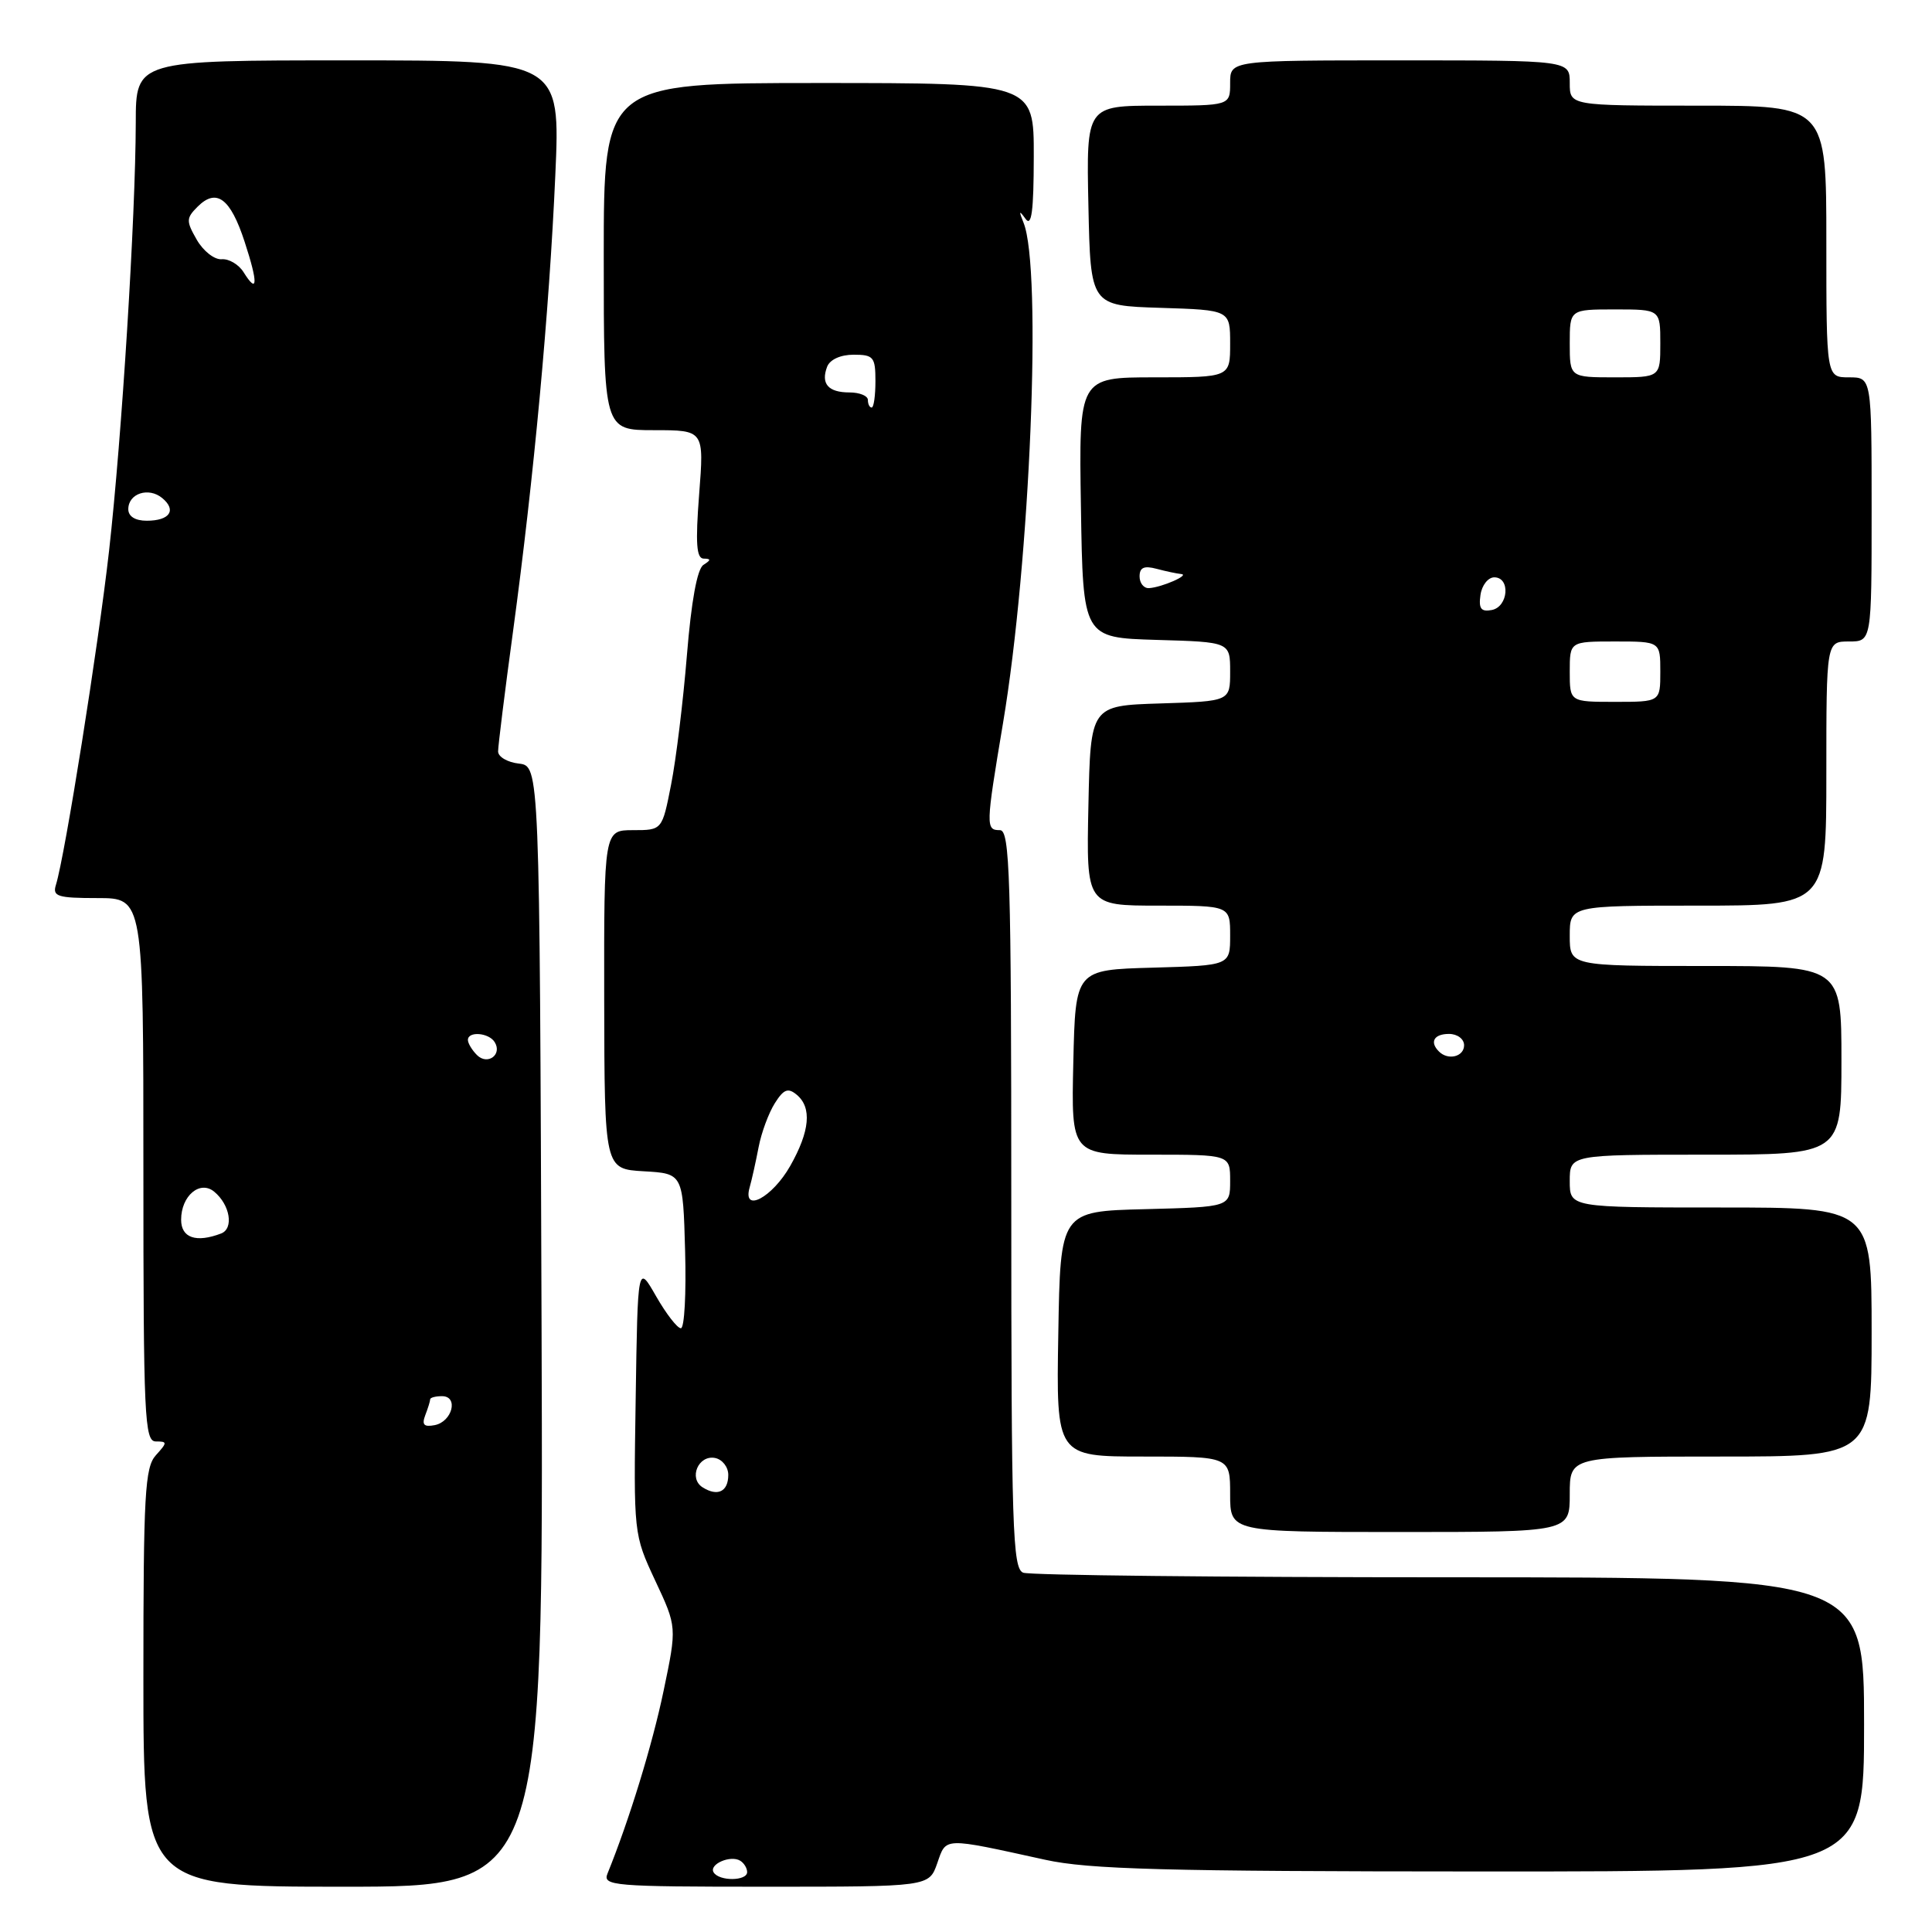 <?xml version="1.0" encoding="UTF-8" standalone="no"?>
<!DOCTYPE svg PUBLIC "-//W3C//DTD SVG 1.1//EN" "http://www.w3.org/Graphics/SVG/1.1/DTD/svg11.dtd" >
<svg xmlns="http://www.w3.org/2000/svg" xmlns:xlink="http://www.w3.org/1999/xlink" version="1.1" viewBox="0 0 256 256">
 <g >
 <path fill="currentColor"
d=" M 71.76 175.75 C 71.50 101.50 71.50 101.50 68.75 101.18 C 67.24 101.01 66.00 100.28 66.00 99.57 C 66.00 98.85 66.89 91.66 67.99 83.58 C 70.74 63.27 72.78 41.30 73.58 23.25 C 74.26 8.00 74.26 8.00 46.13 8.00 C 18.00 8.00 18.00 8.00 17.99 16.25 C 17.96 28.78 16.15 57.87 14.45 73.00 C 13.02 85.65 8.62 113.35 7.41 117.25 C 6.93 118.78 7.61 119.00 12.93 119.00 C 19.00 119.00 19.00 119.00 19.00 155.00 C 19.00 187.83 19.15 191.00 20.65 191.00 C 22.19 191.00 22.19 191.13 20.65 192.83 C 19.20 194.44 19.00 197.98 19.00 222.33 C 19.00 250.00 19.00 250.00 45.51 250.00 C 72.01 250.00 72.01 250.00 71.76 175.75 Z  M 124.19 246.89 C 125.40 243.42 124.84 243.43 138.50 246.43 C 144.27 247.70 154.38 247.97 196.25 247.98 C 247.00 248.00 247.00 248.00 247.00 228.50 C 247.00 209.00 247.00 209.00 192.08 209.00 C 161.88 209.00 136.45 208.73 135.58 208.39 C 134.17 207.85 134.00 202.55 134.00 158.89 C 134.00 116.10 133.81 110.00 132.50 110.00 C 130.60 110.00 130.61 109.52 132.90 95.85 C 136.51 74.35 138.10 35.59 135.62 29.50 C 134.98 27.92 135.04 27.82 135.89 29.00 C 136.69 30.11 136.97 27.99 136.98 20.75 C 137.00 11.00 137.00 11.00 108.50 11.00 C 80.00 11.00 80.00 11.00 80.00 34.00 C 80.00 57.00 80.00 57.00 86.65 57.00 C 93.30 57.00 93.30 57.00 92.64 65.50 C 92.14 72.00 92.28 74.00 93.24 74.02 C 94.23 74.03 94.22 74.21 93.21 74.85 C 92.38 75.37 91.60 79.67 91.02 86.81 C 90.52 92.94 89.58 100.66 88.92 103.98 C 87.74 110.00 87.74 110.00 83.88 110.00 C 80.03 110.00 80.03 110.00 80.06 132.45 C 80.10 154.90 80.10 154.90 85.30 155.20 C 90.50 155.50 90.50 155.50 90.78 165.75 C 90.94 171.39 90.69 176.00 90.22 176.00 C 89.75 176.00 88.27 174.09 86.93 171.75 C 84.50 167.50 84.50 167.50 84.23 185.40 C 83.95 203.28 83.96 203.31 86.82 209.44 C 89.70 215.58 89.70 215.58 87.93 224.04 C 86.44 231.20 83.36 241.21 80.50 248.25 C 79.83 249.88 81.21 250.00 101.45 250.00 C 123.10 250.00 123.10 250.00 124.19 246.89 Z  M 208.00 198.00 C 208.00 193.00 208.00 193.00 228.00 193.00 C 248.00 193.00 248.00 193.00 248.00 176.50 C 248.00 160.00 248.00 160.00 228.00 160.00 C 208.00 160.00 208.00 160.00 208.00 156.50 C 208.00 153.00 208.00 153.00 226.00 153.00 C 244.00 153.00 244.00 153.00 244.00 140.50 C 244.00 128.00 244.00 128.00 226.00 128.00 C 208.00 128.00 208.00 128.00 208.00 124.00 C 208.00 120.00 208.00 120.00 225.00 120.00 C 242.00 120.00 242.00 120.00 242.00 102.50 C 242.00 85.00 242.00 85.00 245.00 85.00 C 248.00 85.00 248.00 85.00 248.00 67.50 C 248.00 50.00 248.00 50.00 245.00 50.00 C 242.00 50.00 242.00 50.00 242.00 32.00 C 242.00 14.00 242.00 14.00 225.00 14.00 C 208.00 14.00 208.00 14.00 208.00 11.00 C 208.00 8.00 208.00 8.00 185.50 8.00 C 163.00 8.00 163.00 8.00 163.00 11.00 C 163.00 14.00 163.00 14.00 153.47 14.00 C 143.94 14.00 143.94 14.00 144.22 27.25 C 144.50 40.50 144.50 40.50 153.75 40.79 C 163.00 41.08 163.00 41.08 163.00 45.54 C 163.00 50.00 163.00 50.00 152.98 50.00 C 142.95 50.00 142.95 50.00 143.23 67.25 C 143.50 84.50 143.50 84.50 153.25 84.79 C 163.00 85.07 163.00 85.07 163.00 89.00 C 163.00 92.92 163.00 92.92 153.75 93.21 C 144.50 93.50 144.50 93.50 144.22 106.75 C 143.94 120.00 143.94 120.00 153.47 120.00 C 163.00 120.00 163.00 120.00 163.00 123.97 C 163.00 127.93 163.00 127.93 152.75 128.22 C 142.50 128.50 142.50 128.50 142.22 140.75 C 141.94 153.00 141.94 153.00 152.47 153.00 C 163.00 153.00 163.00 153.00 163.00 156.47 C 163.00 159.93 163.00 159.93 151.75 160.22 C 140.50 160.50 140.50 160.50 140.23 176.75 C 139.95 193.00 139.95 193.00 151.48 193.00 C 163.00 193.00 163.00 193.00 163.00 198.00 C 163.00 203.00 163.00 203.00 185.50 203.00 C 208.00 203.00 208.00 203.00 208.00 198.00 Z  M 56.35 187.52 C 56.71 186.59 57.00 185.65 57.00 185.42 C 57.00 185.19 57.71 185.00 58.57 185.00 C 60.80 185.00 59.93 188.39 57.59 188.84 C 56.17 189.11 55.87 188.79 56.35 187.52 Z  M 24.00 161.62 C 24.00 158.45 26.50 156.34 28.39 157.91 C 30.49 159.65 31.00 162.78 29.31 163.44 C 25.99 164.71 24.00 164.03 24.00 161.62 Z  M 63.20 139.80 C 62.54 139.14 62.00 138.24 62.00 137.80 C 62.00 136.61 64.78 136.83 65.55 138.09 C 66.58 139.75 64.60 141.20 63.20 139.80 Z  M 17.00 67.47 C 17.00 65.38 19.70 64.50 21.50 66.00 C 23.44 67.61 22.49 69.00 19.44 69.00 C 17.92 69.00 17.00 68.43 17.00 67.47 Z  M 32.27 36.06 C 31.63 35.04 30.33 34.27 29.37 34.35 C 28.42 34.43 26.94 33.27 26.08 31.78 C 24.65 29.29 24.66 28.91 26.18 27.39 C 28.68 24.89 30.53 26.26 32.41 32.02 C 34.22 37.55 34.16 39.09 32.27 36.06 Z  M 94.56 248.10 C 93.90 247.03 96.80 245.76 98.09 246.56 C 98.59 246.87 99.00 247.54 99.00 248.06 C 99.00 249.26 95.30 249.30 94.56 248.10 Z  M 93.10 197.08 C 91.21 195.89 92.53 192.76 94.75 193.19 C 95.71 193.38 96.50 194.38 96.50 195.43 C 96.50 197.65 95.09 198.34 93.10 197.08 Z  M 99.33 157.34 C 99.62 156.33 100.15 153.93 100.52 152.00 C 100.89 150.07 101.86 147.46 102.67 146.18 C 103.84 144.32 104.42 144.10 105.57 145.06 C 107.60 146.75 107.32 149.88 104.71 154.49 C 102.33 158.69 98.35 160.80 99.33 157.34 Z  M 115.00 53.00 C 115.00 52.45 113.90 52.00 112.56 52.00 C 109.74 52.00 108.74 50.85 109.60 48.59 C 109.97 47.64 111.38 47.00 113.11 47.00 C 115.75 47.00 116.00 47.31 116.00 50.50 C 116.00 52.42 115.78 54.00 115.50 54.00 C 115.22 54.00 115.00 53.55 115.00 53.00 Z  M 190.67 139.33 C 189.40 138.07 190.01 137.00 192.00 137.00 C 193.11 137.00 194.00 137.67 194.00 138.50 C 194.00 140.02 191.88 140.55 190.67 139.33 Z  M 208.00 89.00 C 208.00 85.00 208.00 85.00 214.00 85.00 C 220.00 85.00 220.00 85.00 220.00 89.00 C 220.00 93.00 220.00 93.00 214.00 93.00 C 208.00 93.00 208.00 93.00 208.00 89.00 Z  M 196.17 78.84 C 196.35 77.55 197.18 76.50 198.00 76.50 C 200.17 76.50 199.87 80.40 197.67 80.83 C 196.25 81.10 195.91 80.65 196.17 78.84 Z  M 151.00 76.38 C 151.00 75.19 151.60 74.93 153.25 75.37 C 154.49 75.70 155.95 76.01 156.50 76.06 C 157.75 76.16 153.95 77.83 152.25 77.93 C 151.56 77.97 151.00 77.27 151.00 76.38 Z  M 208.00 45.50 C 208.00 41.00 208.00 41.00 214.00 41.00 C 220.00 41.00 220.00 41.00 220.00 45.50 C 220.00 50.00 220.00 50.00 214.00 50.00 C 208.00 50.00 208.00 50.00 208.00 45.50 Z "/>
</g>
</svg>